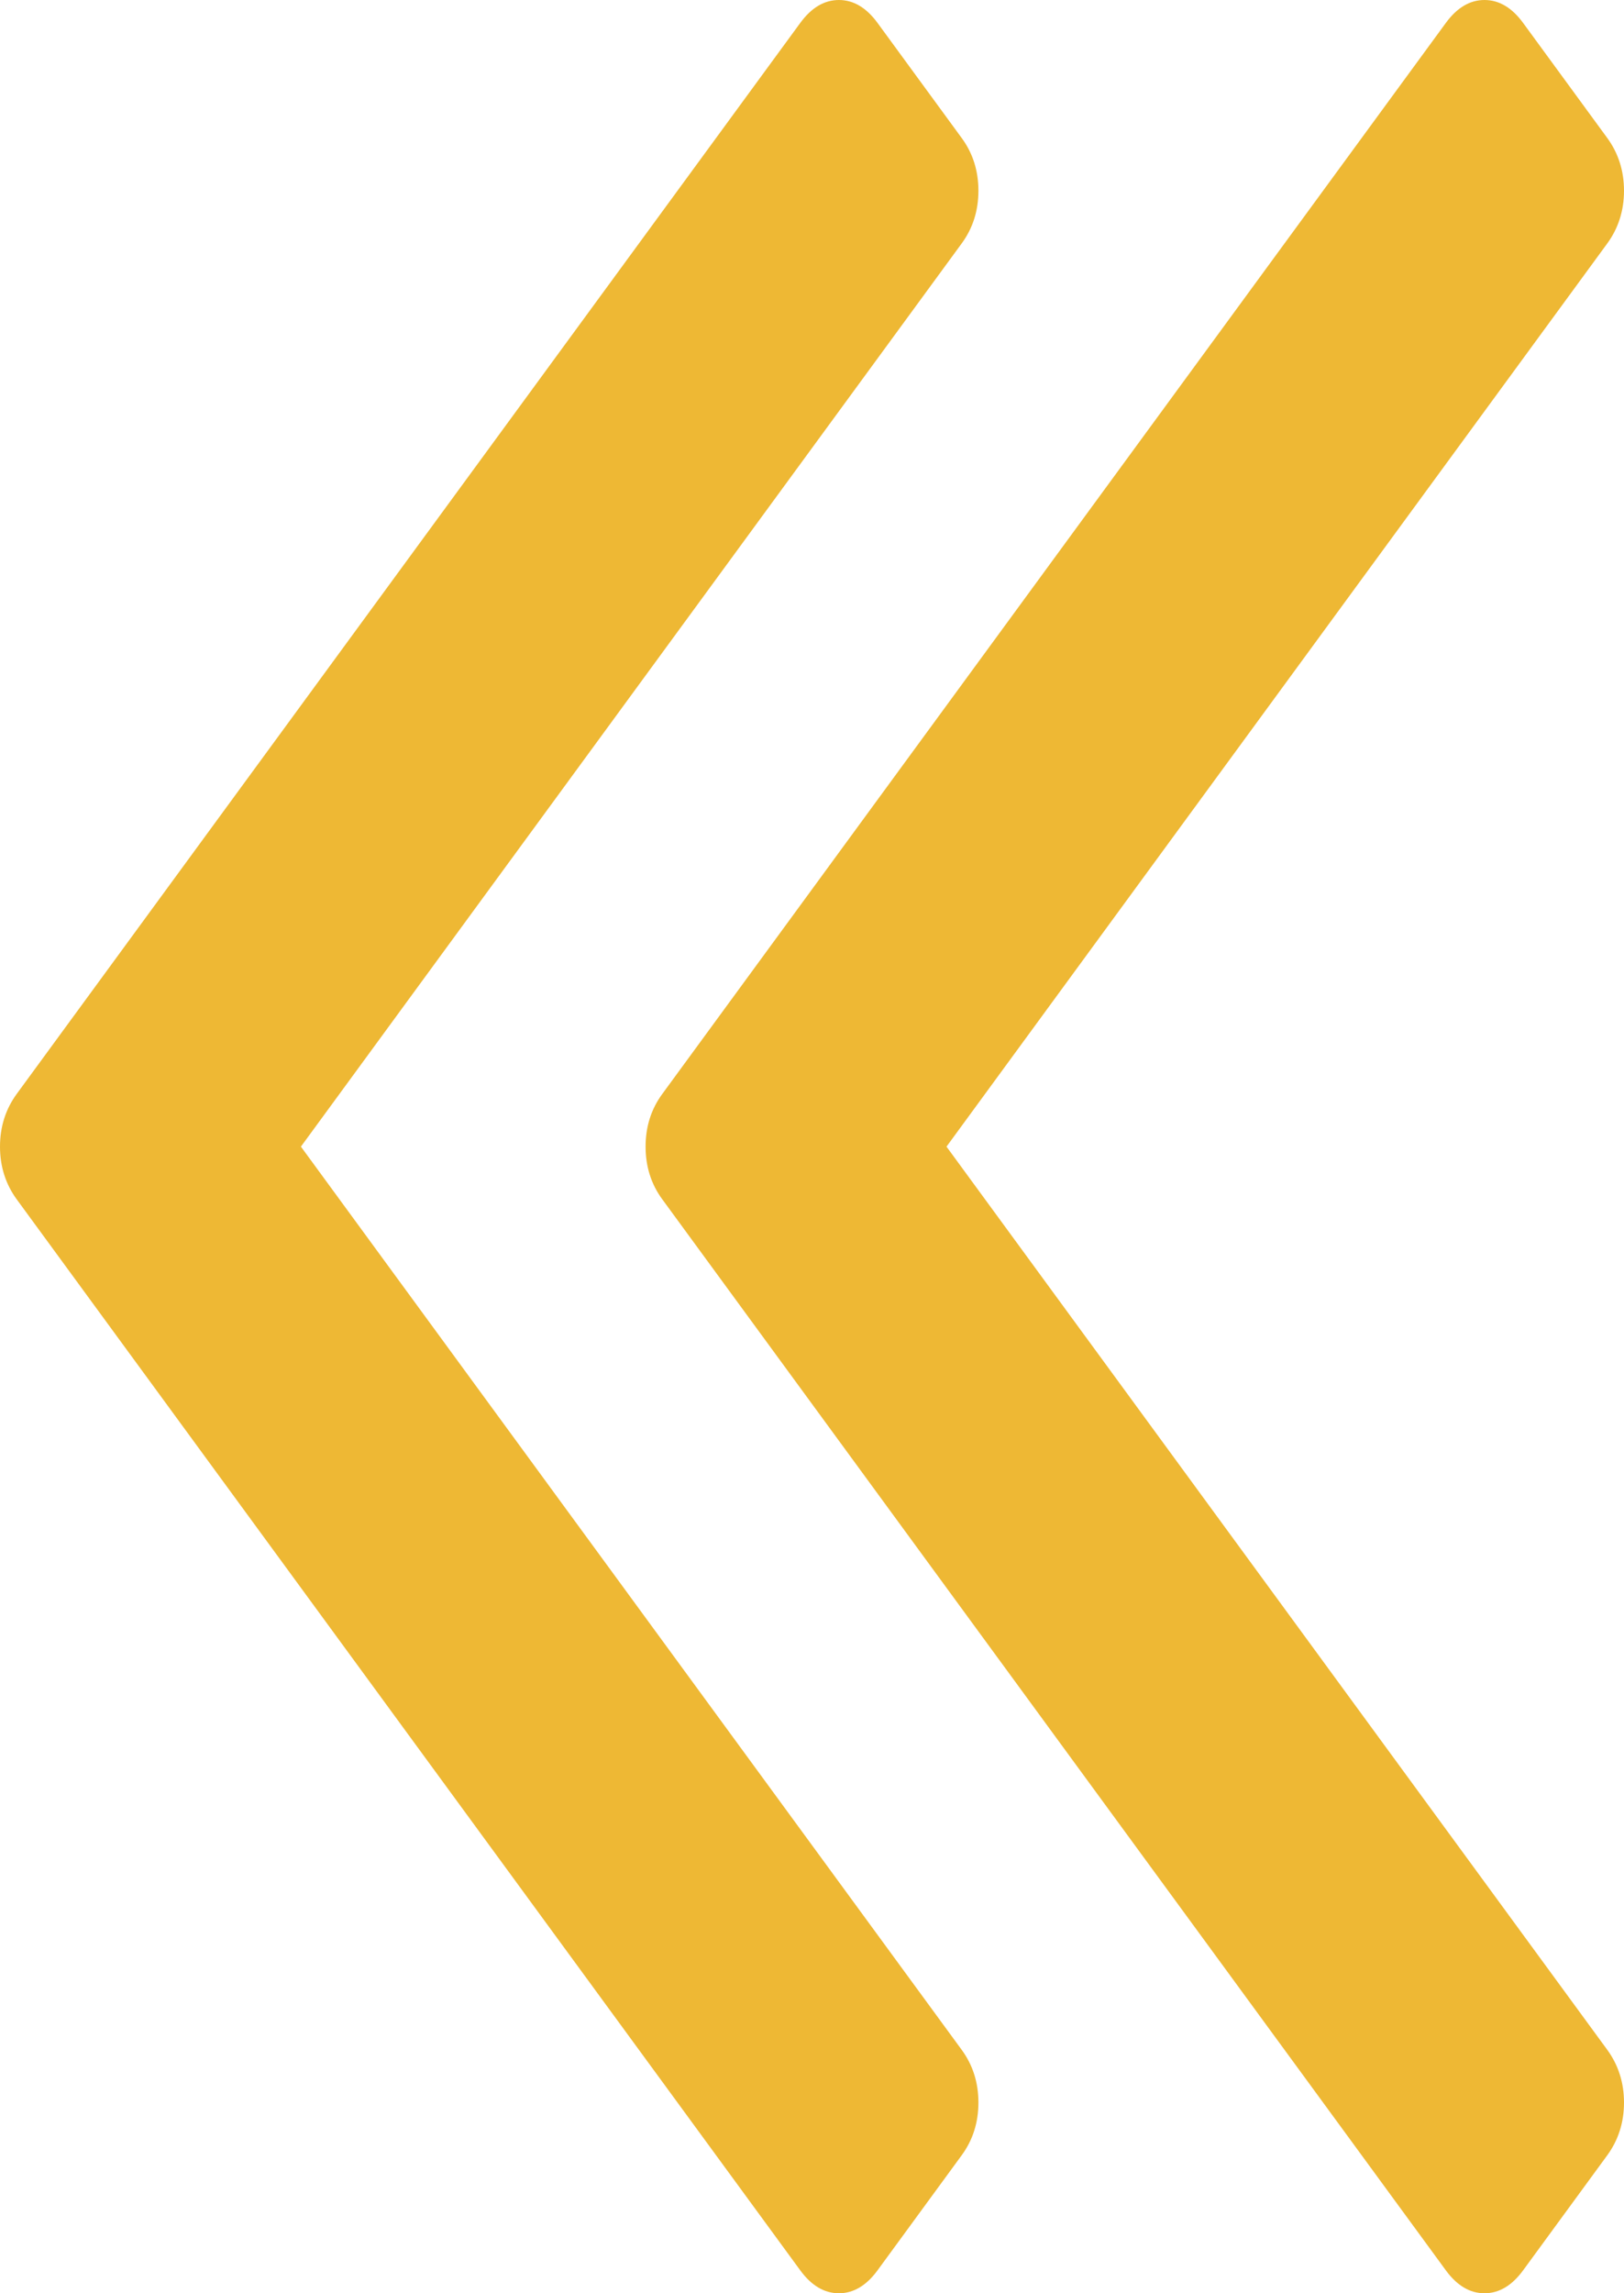 ﻿<?xml version="1.0" encoding="utf-8"?>
<svg version="1.1" xmlns:xlink="http://www.w3.org/1999/xlink" width="17px" height="24px" xmlns="http://www.w3.org/2000/svg">
  <g transform="matrix(1 0 0 1 -9 -36 )">
    <path d="M 10.066 21.451  C 10.184 21.611  10.242 21.796  10.242 22.004  C 10.242 22.212  10.184 22.397  10.066 22.557  L 9.186 23.76  C 9.069 23.92  8.934 24  8.782 24  C 8.629 24  8.494 23.92  8.377 23.76  L 0.176 12.553  C 0.059 12.393  0 12.208  0 12  C 0 11.792  0.059 11.607  0.176 11.447  L 8.377 0.24  C 8.494 0.08  8.629 0  8.782 0  C 8.934 0  9.069 0.08  9.186 0.24  L 10.066 1.443  C 10.184 1.603  10.242 1.788  10.242 1.996  C 10.242 2.204  10.184 2.389  10.066 2.549  L 3.15 12  L 10.066 21.451  Z M 16.824 21.451  C 16.941 21.611  17 21.796  17 22.004  C 17 22.212  16.941 22.397  16.824 22.557  L 15.944 23.76  C 15.827 23.92  15.692 24  15.539 24  C 15.387 24  15.252 23.92  15.135 23.76  L 6.934 12.553  C 6.816 12.393  6.758 12.208  6.758 12  C 6.758 11.792  6.816 11.607  6.934 11.447  L 15.135 0.24  C 15.252 0.08  15.387 0  15.539 0  C 15.692 0  15.827 0.08  15.944 0.24  L 16.824 1.443  C 16.941 1.603  17 1.788  17 1.996  C 17 2.204  16.941 2.389  16.824 2.549  L 9.908 12  L 16.824 21.451  Z " fill-rule="nonzero" fill="#eeb834" stroke="none" transform="matrix(1 0 0 1 9 36 )" />
  </g>
</svg>